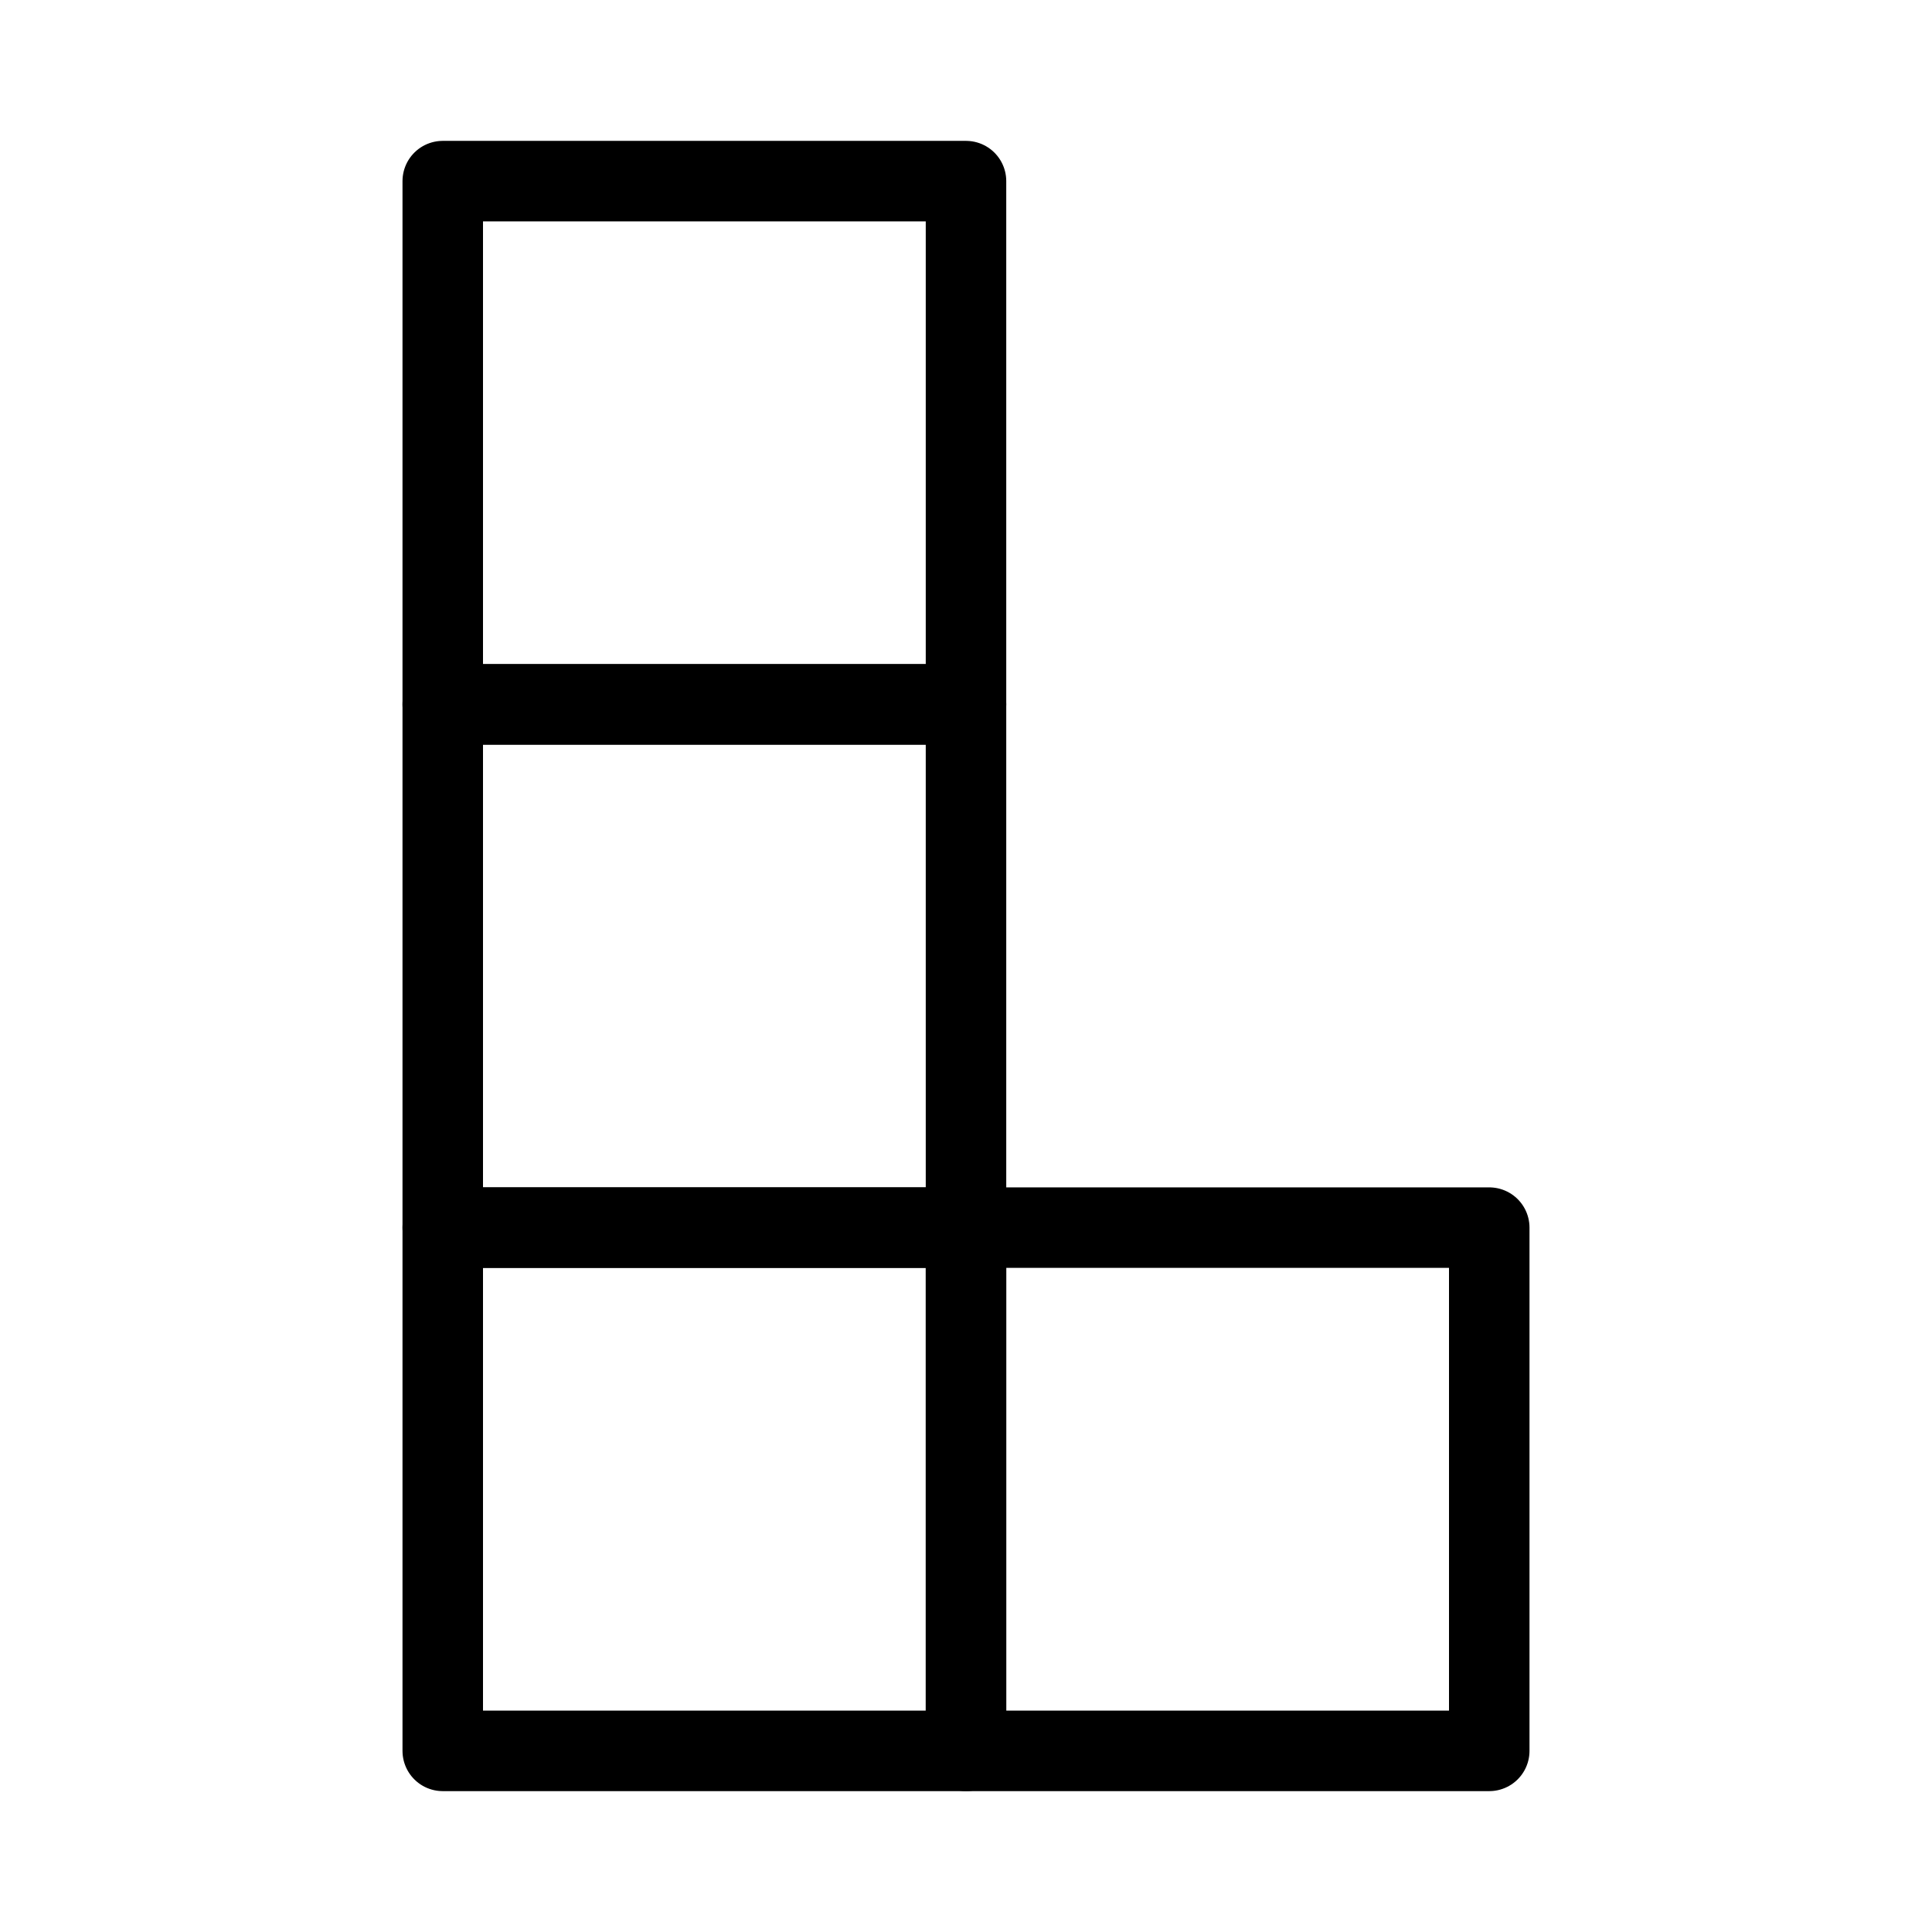 <svg xmlns="http://www.w3.org/2000/svg" viewBox="0 0 48 48"><defs><style>.a{stroke-width:2px;stroke-width:2px;fill:none;stroke:#000;stroke-linecap:round;stroke-linejoin:round;}</style></defs><rect class="a" x="11" y="4.5" width="13" height="13"/><rect class="a" x="11" y="17.5" width="13" height="13"/><rect class="a" x="11" y="30.5" width="13" height="13"/><rect class="a" x="24" y="30.5" width="13" height="13"/></svg>